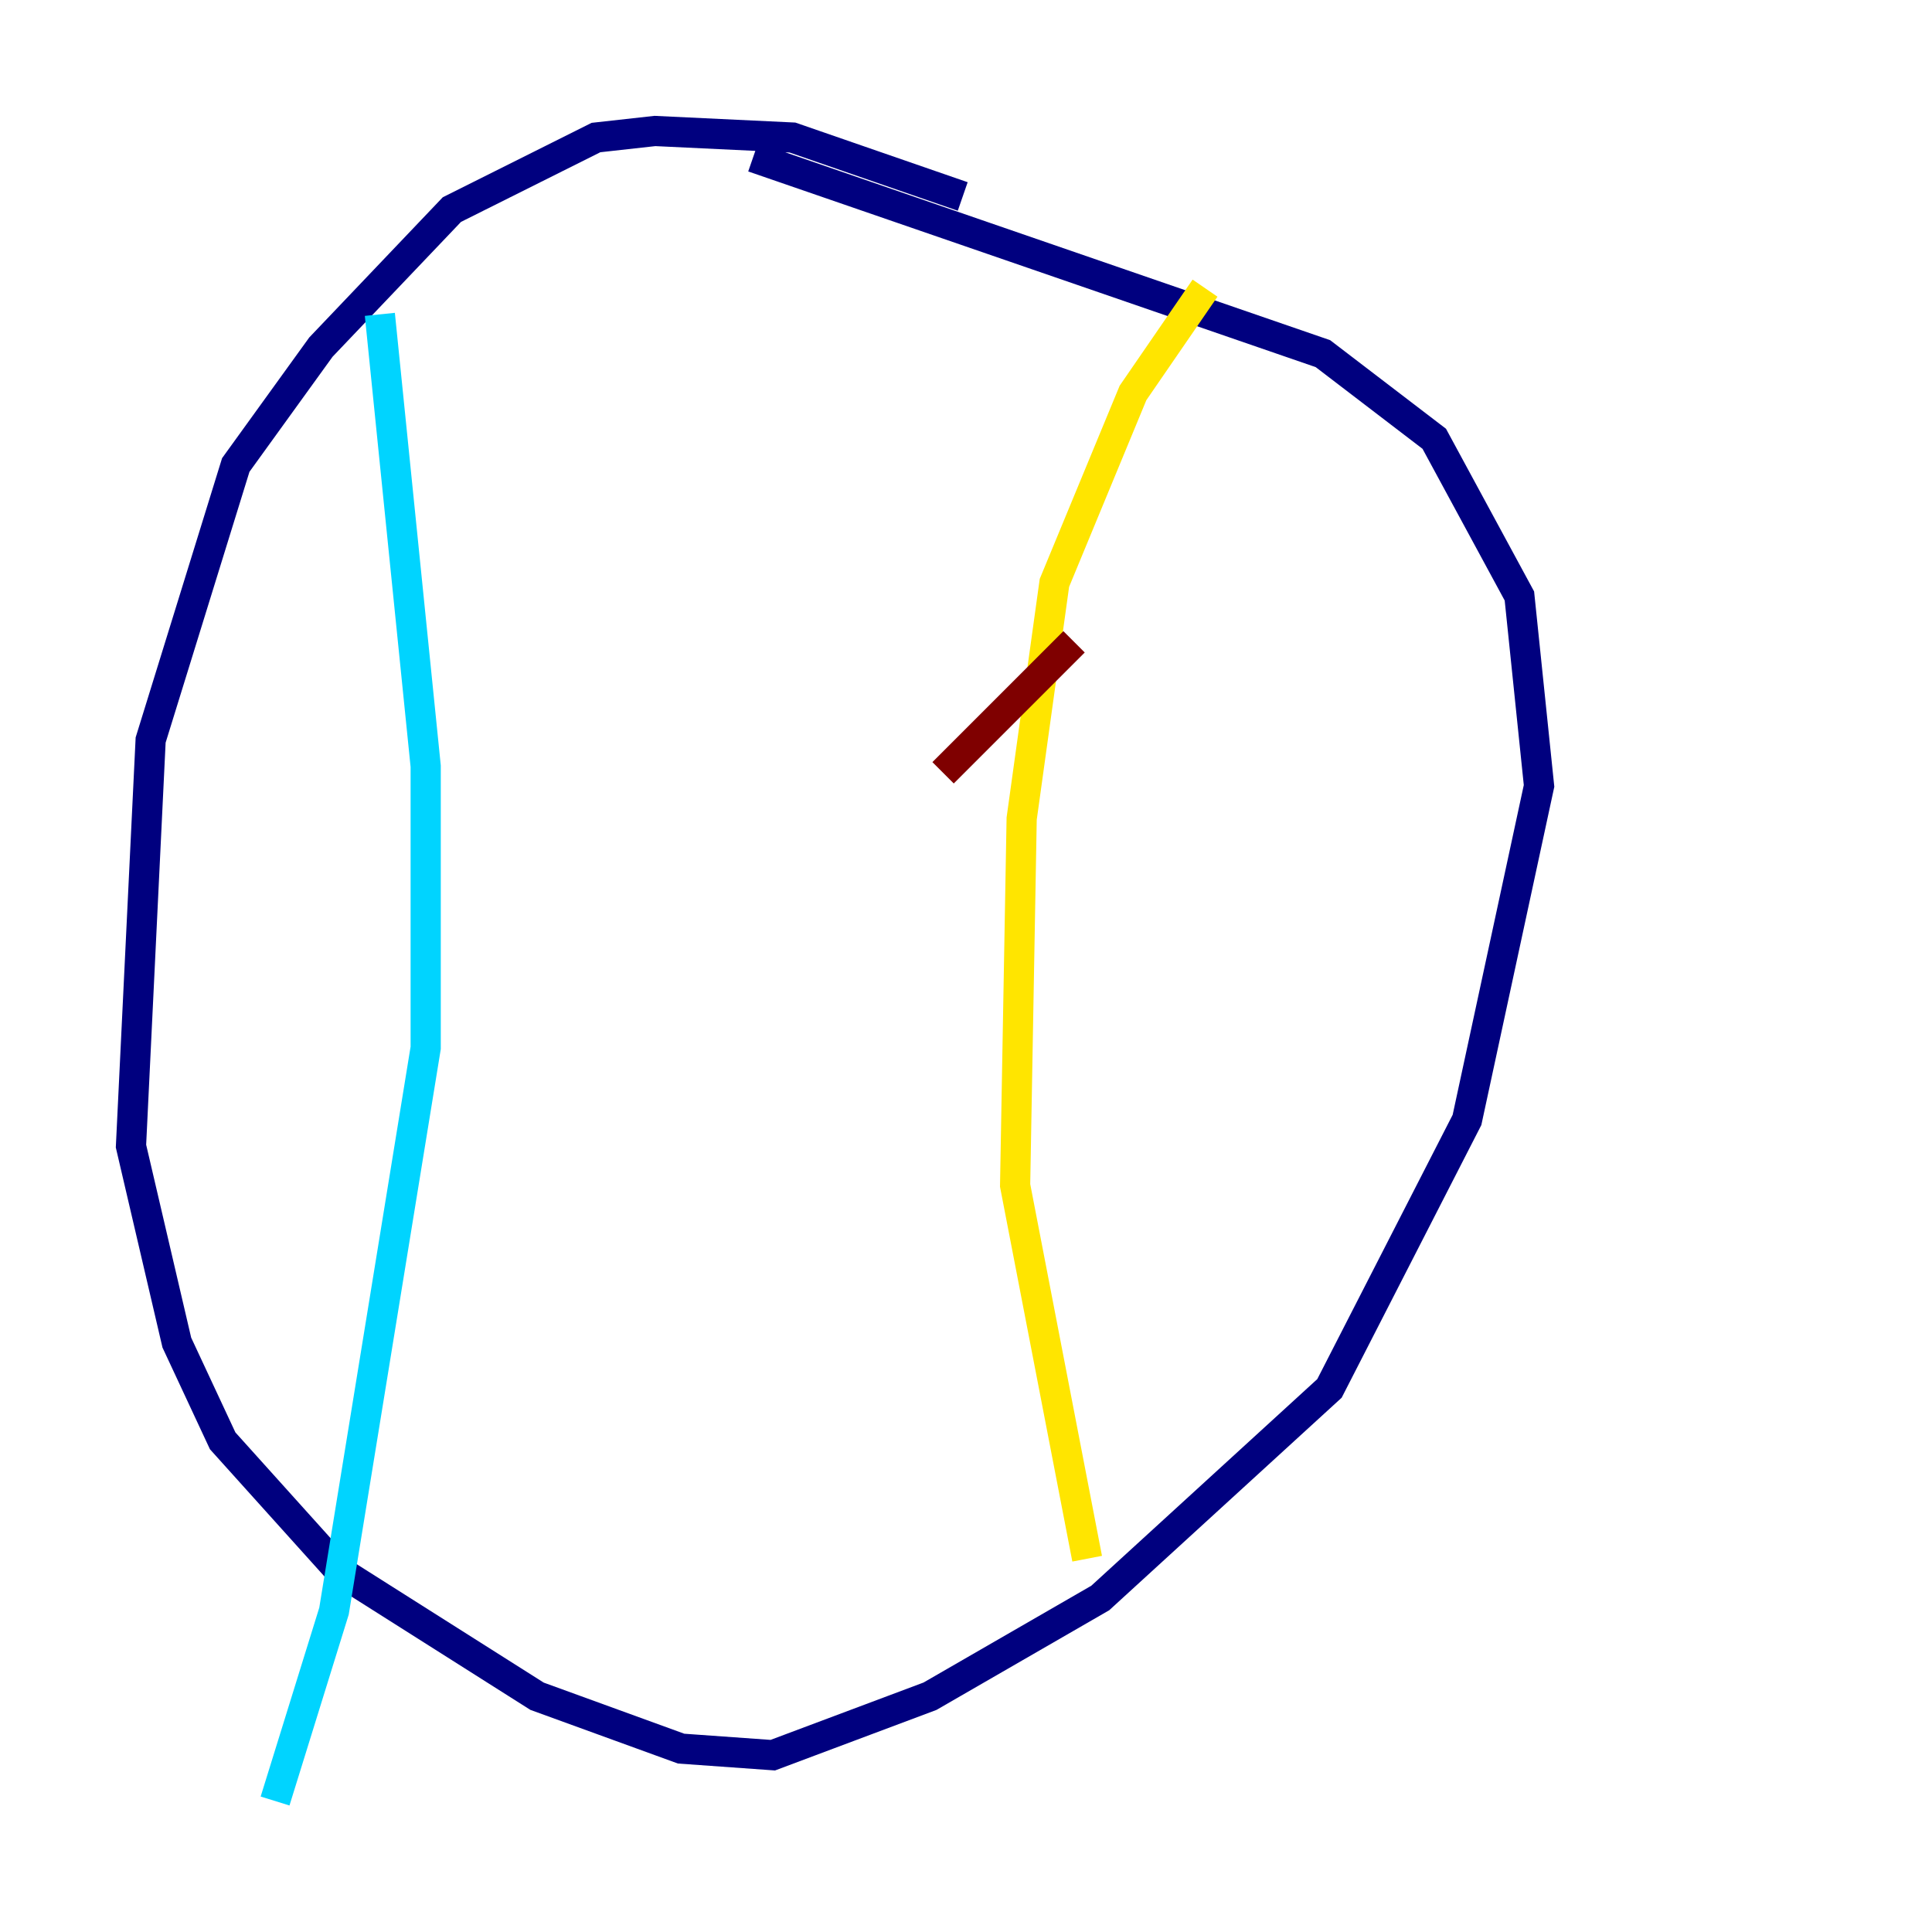 <?xml version="1.0" encoding="utf-8" ?>
<svg baseProfile="tiny" height="128" version="1.2" viewBox="0,0,128,128" width="128" xmlns="http://www.w3.org/2000/svg" xmlns:ev="http://www.w3.org/2001/xml-events" xmlns:xlink="http://www.w3.org/1999/xlink"><defs /><polyline fill="none" points="63.783,13.017 52.502,9.112 43.39,8.678 39.485,9.112 29.939,13.885 21.261,22.997 15.62,30.807 9.98,49.031 8.678,75.932 11.715,88.949 14.752,95.458 22.563,104.136 35.58,112.38 45.125,115.851 51.2,116.285 61.614,112.38 72.895,105.871 88.081,91.986 97.193,74.197 101.966,52.068 100.664,39.485 95.024,29.071 87.647,23.43 49.898,10.414" stroke="#00007f" stroke-width="2" /><polyline fill="none" points="25.166,20.827 28.203,50.766 28.203,69.424 22.129,106.739 18.224,119.322" stroke="#00d4ff" stroke-width="2" /><polyline fill="none" points="79.837,19.091 75.064,26.034 69.858,38.617 67.688,54.237 67.254,78.536 72.027,103.268" stroke="#ffe500" stroke-width="2" /><polyline fill="none" points="62.481,51.2 71.159,42.522" stroke="#7f0000" stroke-width="2" /></svg>